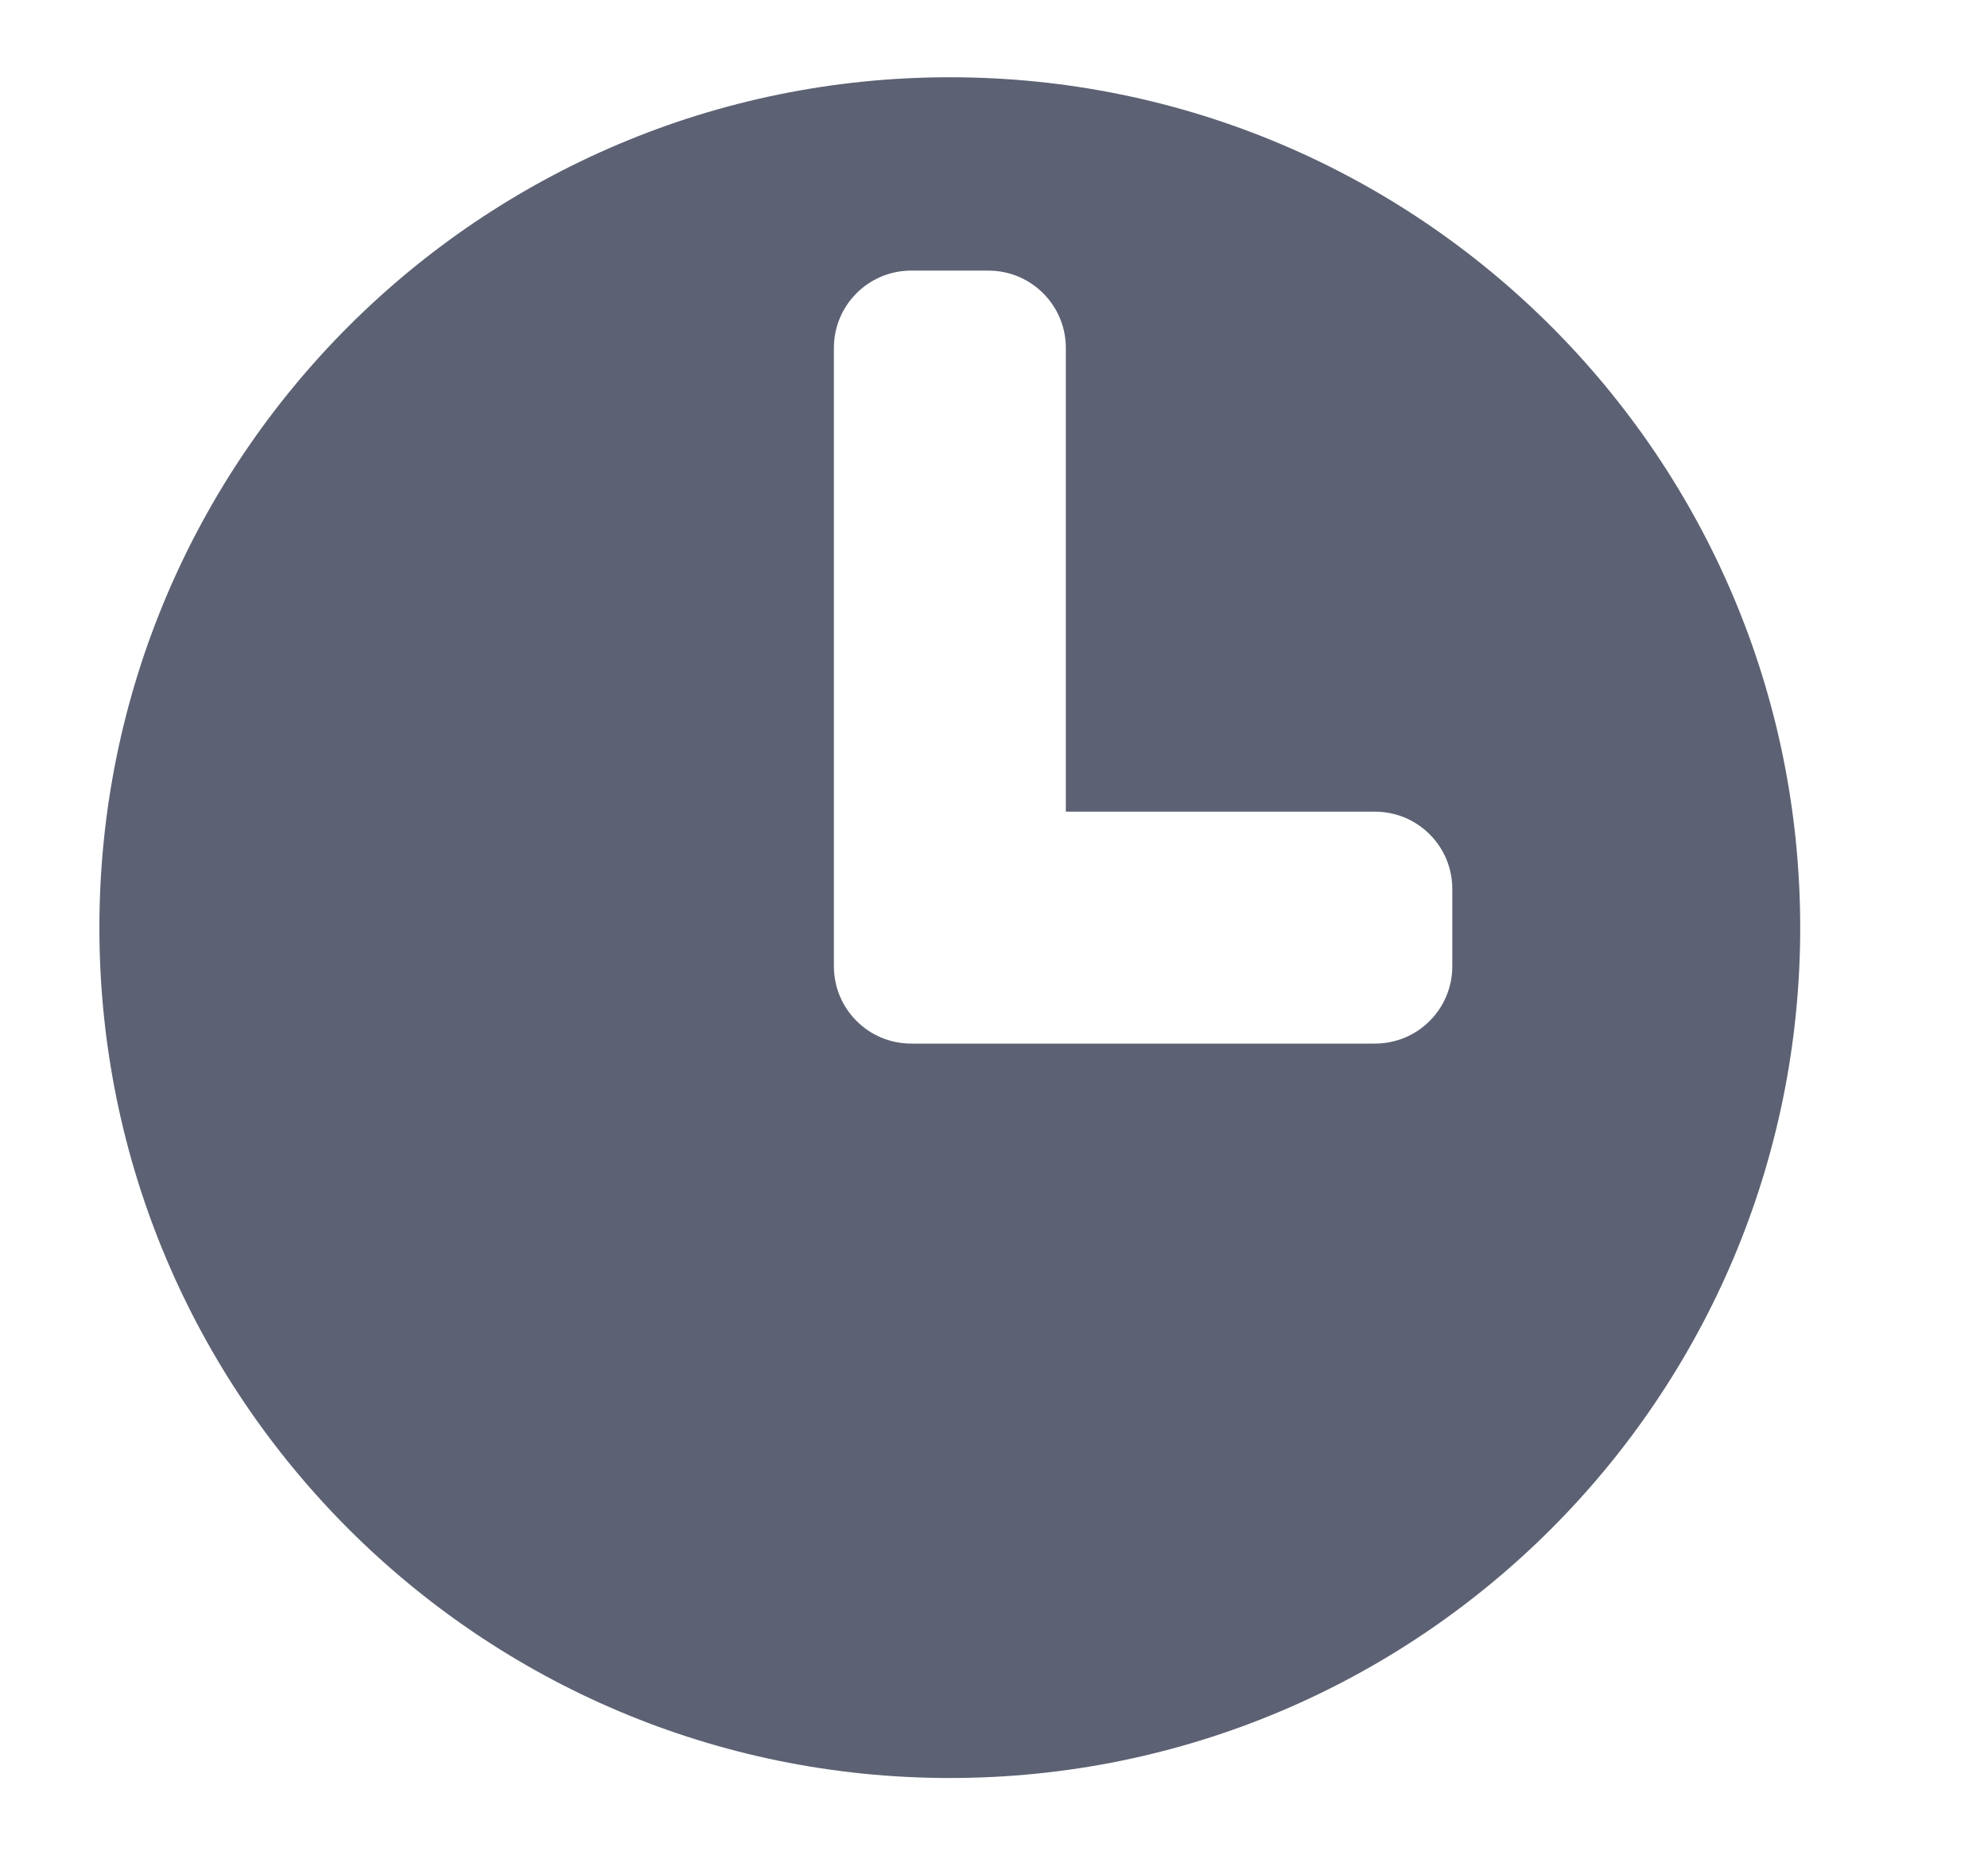<svg width="15" height="14" viewBox="0 0 15 14" fill="none" xmlns="http://www.w3.org/2000/svg">
<g clip-path="url(#clip0_3468_7790)">
<path fill-rule="evenodd" clip-rule="evenodd" d="M0.75 7C0.75 3.456 3.623 0.583 7.167 0.583C10.71 0.583 13.583 3.456 13.583 7C13.583 10.544 10.71 13.417 7.167 13.417C3.623 13.417 0.75 10.544 0.75 7ZM10.375 7.875C10.697 7.875 10.958 7.614 10.958 7.292V6.708C10.958 6.386 10.697 6.125 10.375 6.125H8.042V2.625C8.042 2.303 7.78 2.042 7.458 2.042H6.875C6.553 2.042 6.292 2.303 6.292 2.625V7.292C6.292 7.614 6.553 7.875 6.875 7.875H10.375Z" fill="#181F38" fill-opacity="0.7"/>
</g>
<defs>
<clipPath id="clip0_3468_7790">
<rect width="14" height="14" fill="white" transform="translate(0.167)"/>
</clipPath>
</defs>
</svg>
